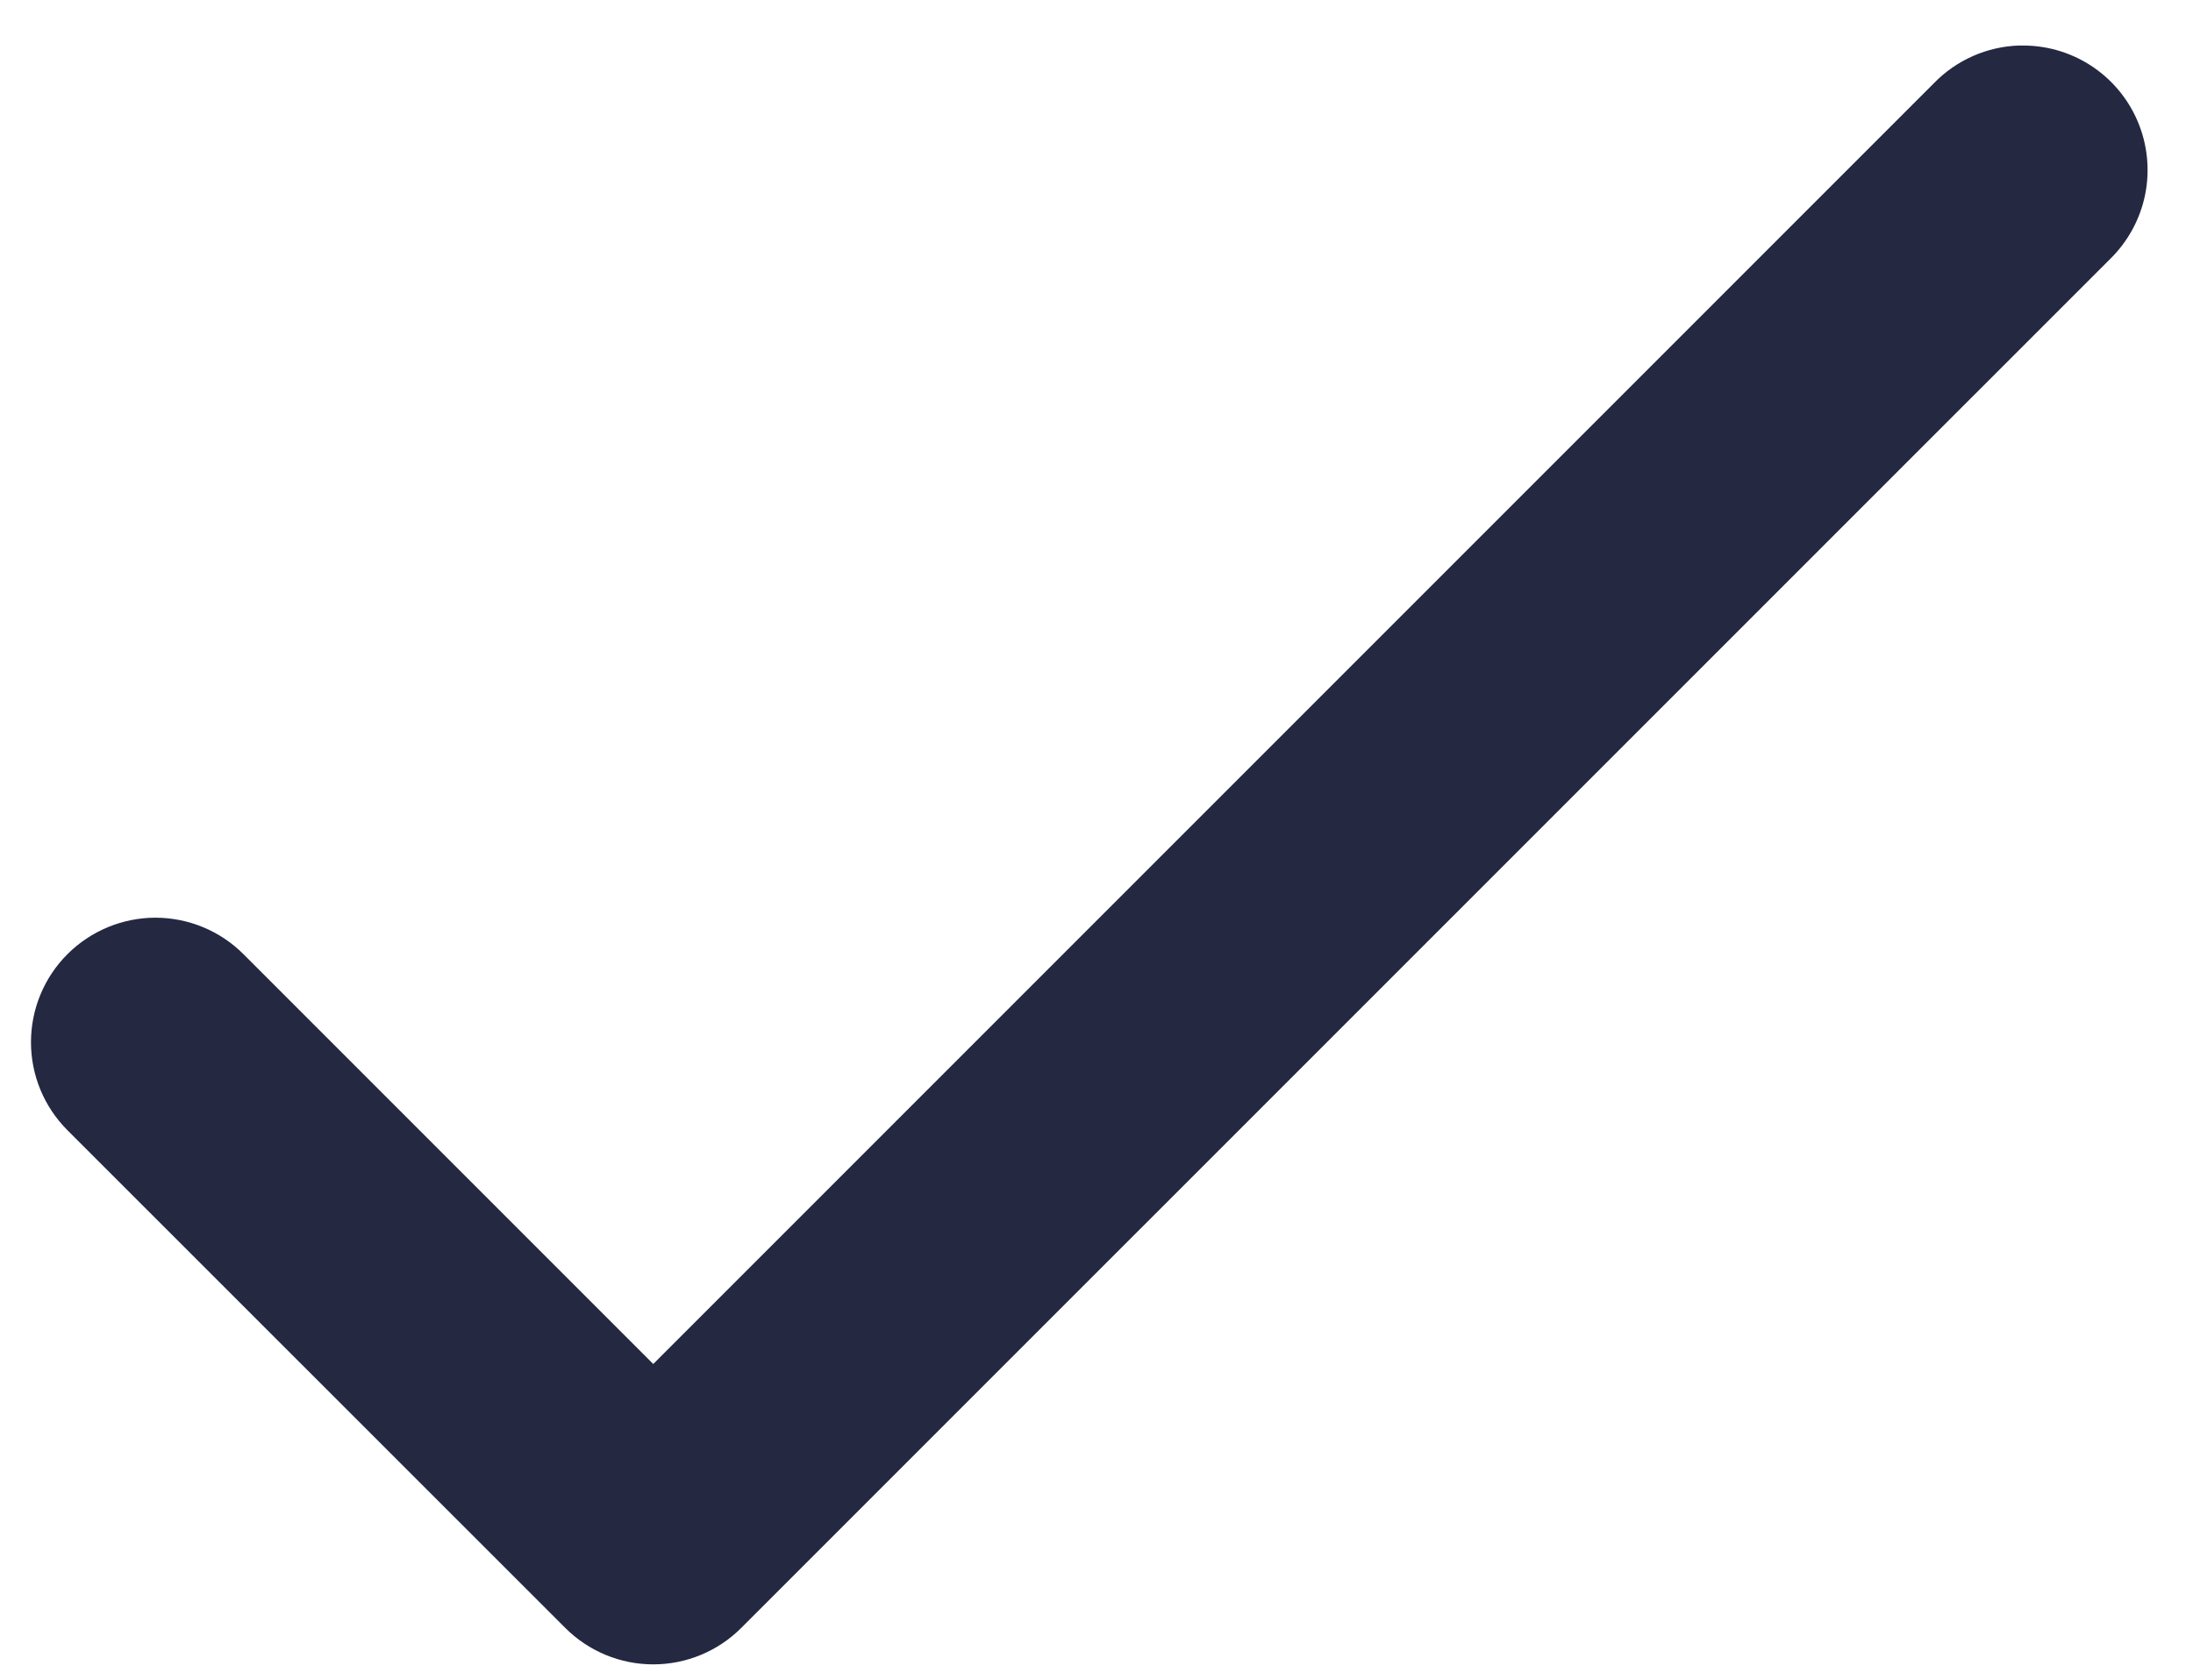 <svg width="47" height="36" viewBox="0 0 47 36" fill="none" xmlns="http://www.w3.org/2000/svg">
<path d="M43.281 0.975C42.588 0.996 41.931 1.285 41.448 1.782L14 29.23L5.219 20.449C4.719 19.948 4.041 19.667 3.333 19.666C2.626 19.666 1.947 19.947 1.446 20.447C0.946 20.946 0.664 21.625 0.664 22.332C0.663 23.04 0.944 23.718 1.444 24.219L12.115 34.886C12.615 35.386 13.293 35.667 14.001 35.667C14.708 35.667 15.386 35.386 15.886 34.886L45.219 5.555C45.604 5.18 45.867 4.698 45.974 4.172C46.08 3.645 46.025 3.098 45.816 2.604C45.607 2.109 45.253 1.689 44.8 1.398C44.348 1.108 43.819 0.961 43.282 0.977L43.281 0.975Z" fill="#242841"/>
</svg>
